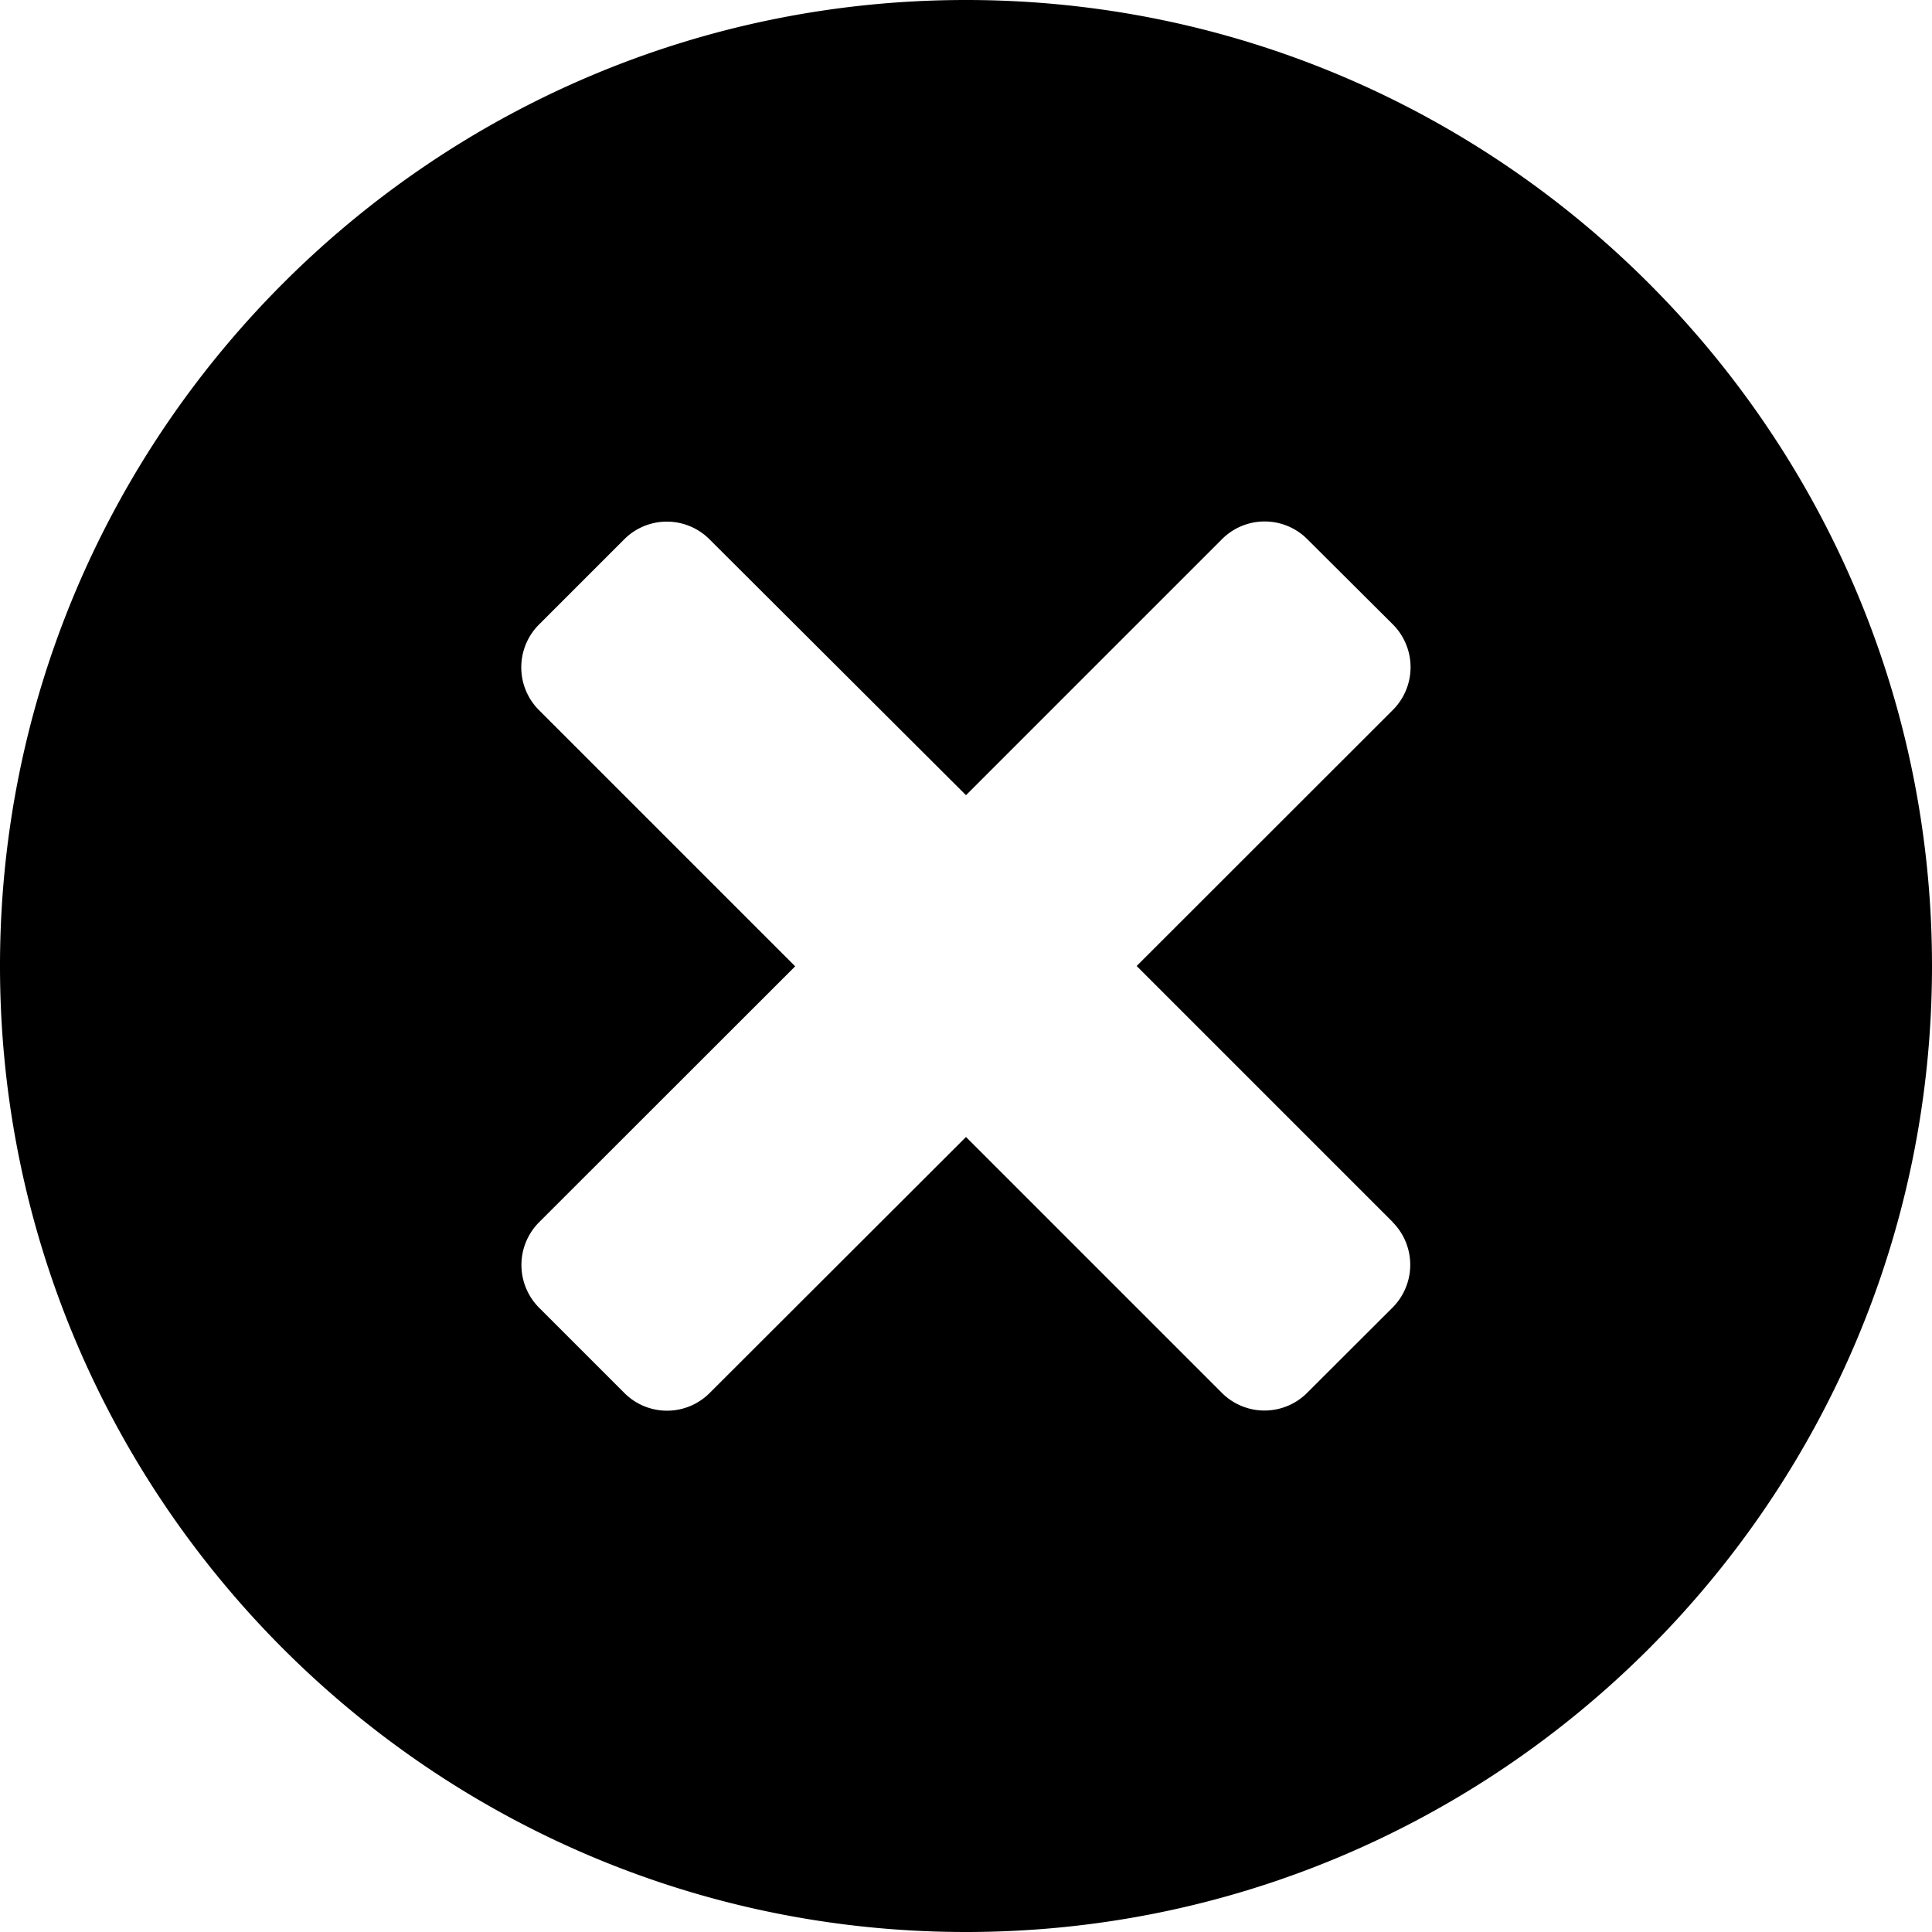 <?xml version="1.0" standalone="no"?><!DOCTYPE svg PUBLIC "-//W3C//DTD SVG 1.1//EN" "http://www.w3.org/Graphics/SVG/1.1/DTD/svg11.dtd"><svg t="1539933616197" class="icon" style="" viewBox="0 0 1024 1024" version="1.1" xmlns="http://www.w3.org/2000/svg" p-id="19594" xmlns:xlink="http://www.w3.org/1999/xlink" width="200" height="200"><defs><style type="text/css"></style></defs><path d="M512 0C229.547 0 0 229.632 0 512c0 282.453 229.632 512 512 512 282.283 0 512-229.547 512-512 0-282.368-229.717-512-512-512zM738.133 647.765a32.085 32.085 0 0 1 0 45.227l-45.312 45.227a31.915 31.915 0 0 1-45.227 0L512 602.624l-135.851 135.68a31.915 31.915 0 0 1-45.227 0l-45.227-45.227a32.085 32.085 0 0 1 0-45.227l135.765-135.68-135.851-135.851a32.085 32.085 0 0 1 0-45.227l45.227-45.227a31.915 31.915 0 0 1 45.227 0L512 421.461l135.68-135.68a31.915 31.915 0 0 1 45.227 0l45.397 45.227a32.085 32.085 0 0 1 0 45.227L602.453 512 738.133 647.68z" p-id="19595"></path></svg>
